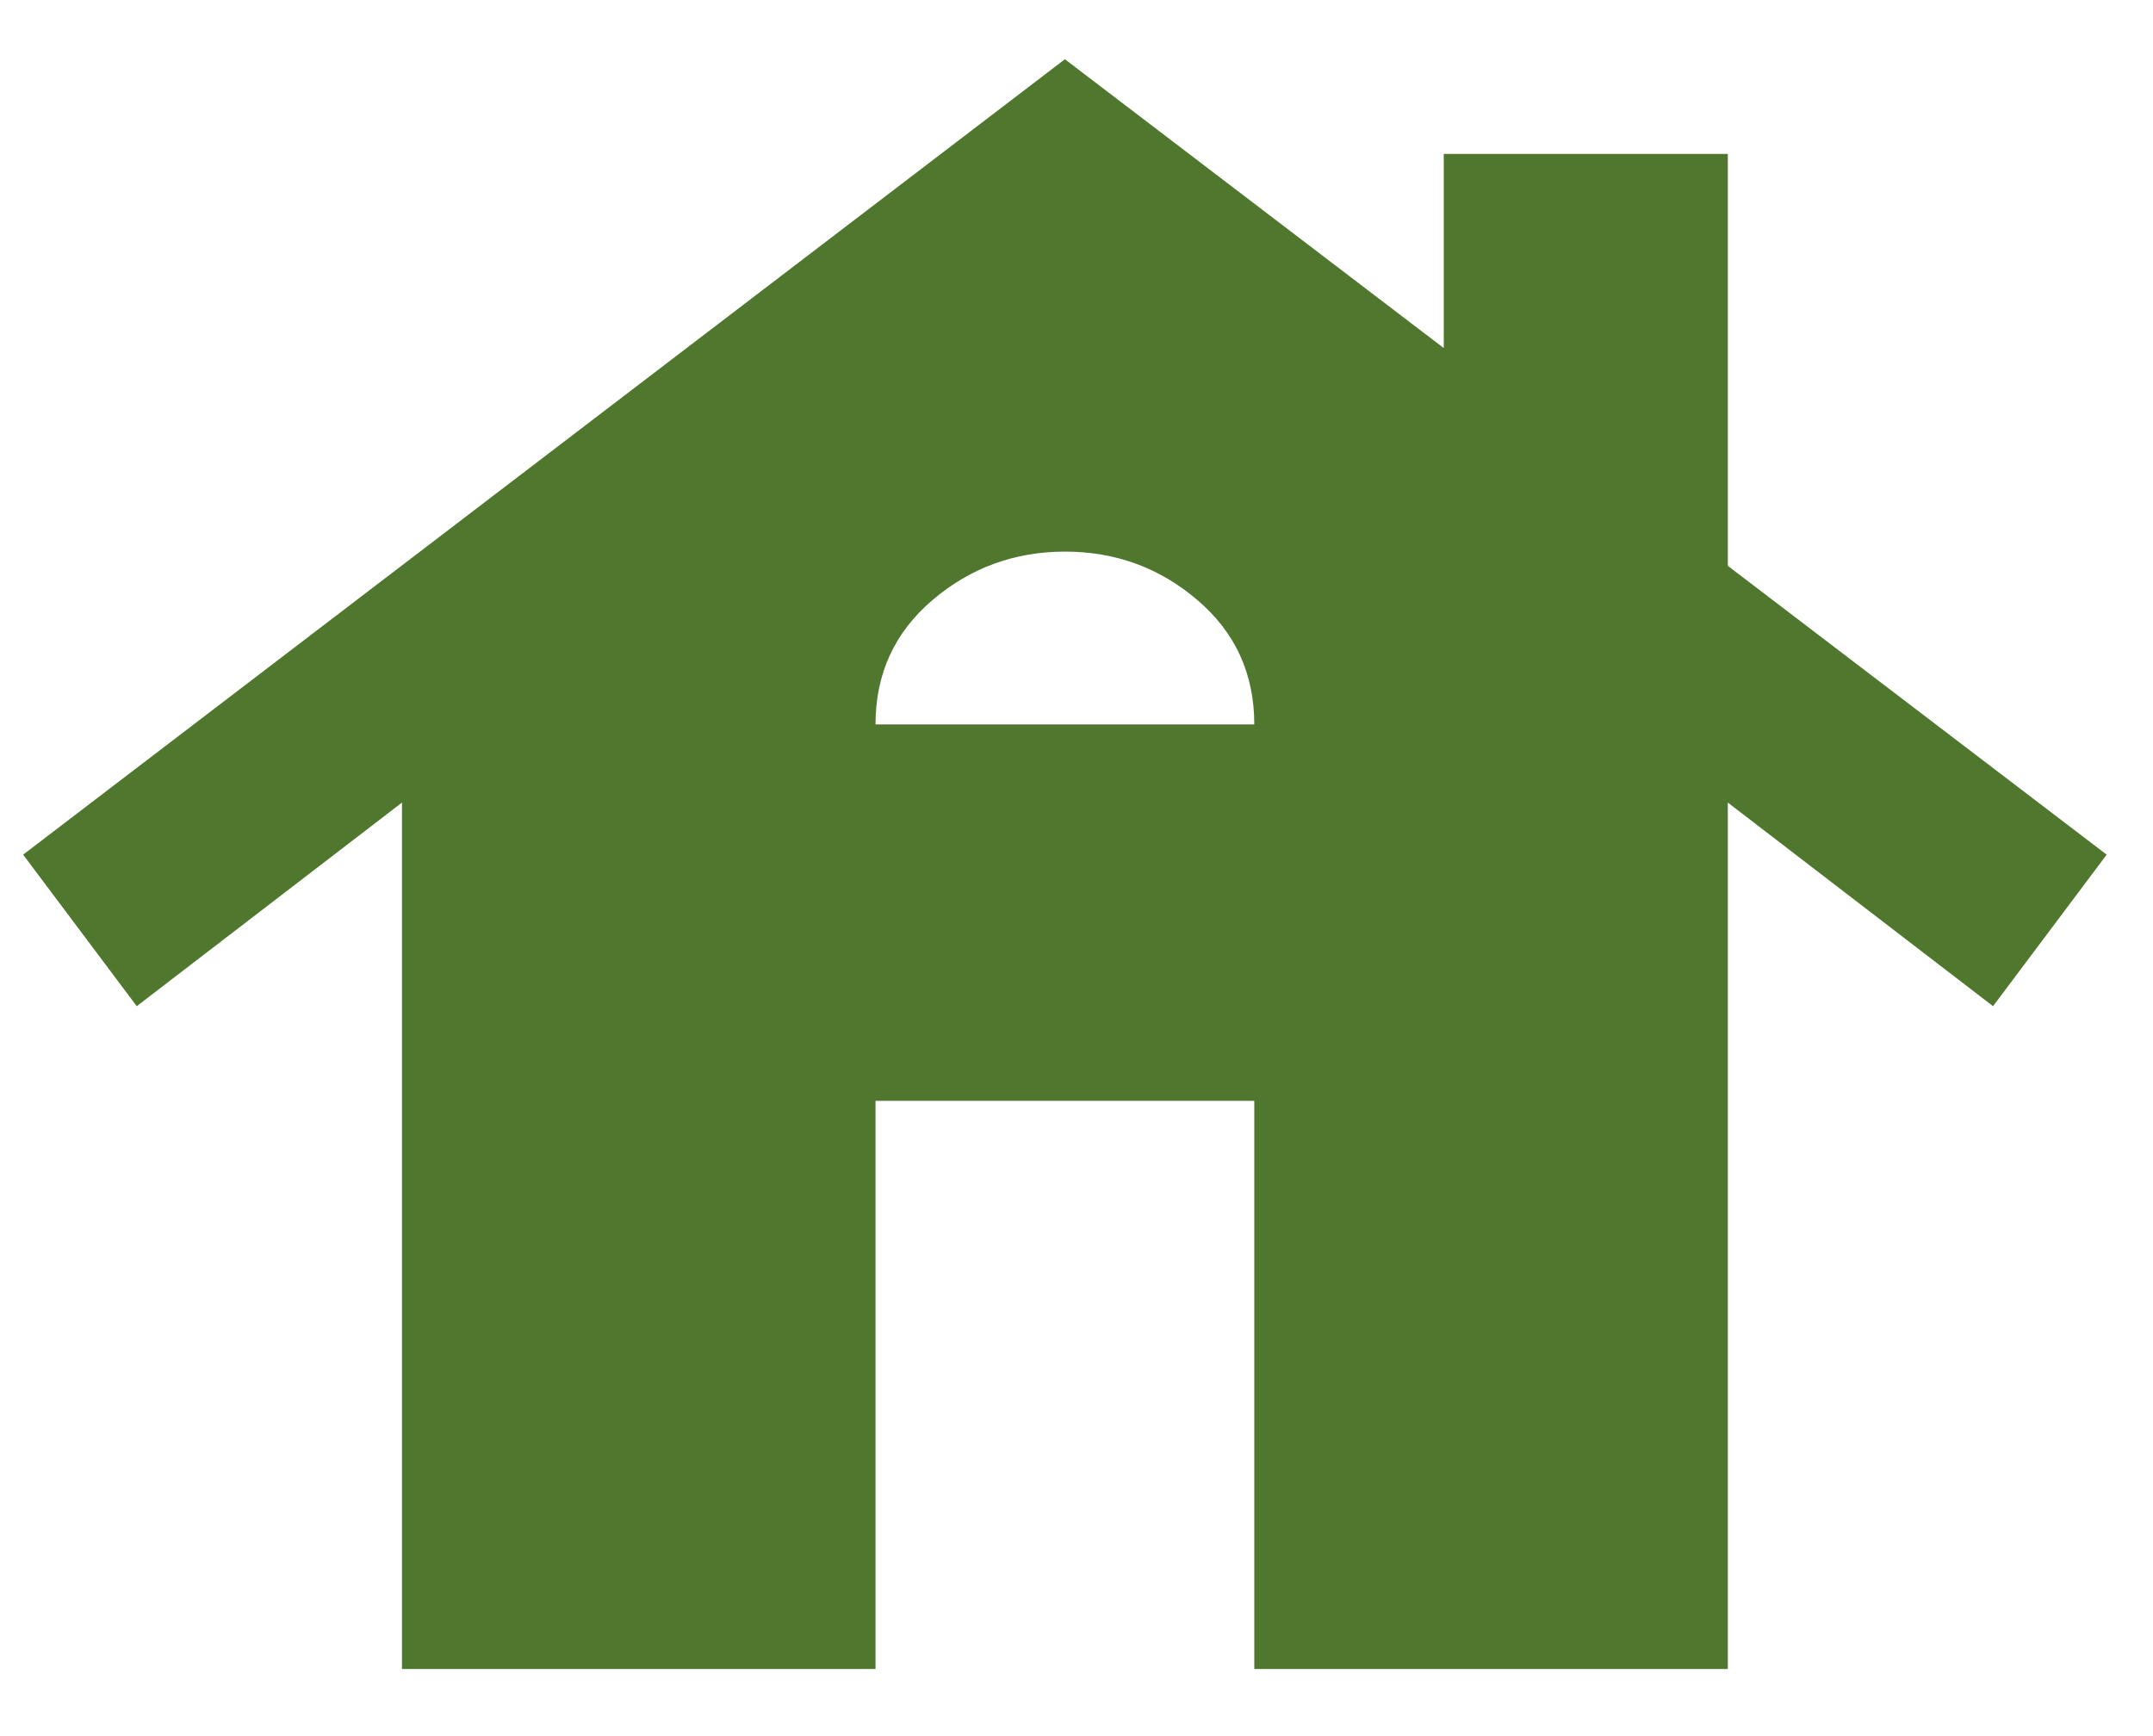 <svg width="31" height="25" viewBox="0 0 31 25" fill="none" xmlns="http://www.w3.org/2000/svg">
<path d="M5.788 24.034V11.557L1.969 14.489L0.333 12.307L15.333 0.853L20.788 5.012V2.216H24.878V8.148L30.333 12.307L28.697 14.489L24.878 11.557V24.034H18.06V15.852H12.606V24.034H5.788ZM12.606 10.432H18.06C18.06 9.705 17.788 9.108 17.242 8.642C16.697 8.175 16.06 7.943 15.333 7.943C14.606 7.944 13.969 8.178 13.424 8.643C12.879 9.108 12.606 9.705 12.606 10.432Z" fill="#4F772D"/>
</svg>
